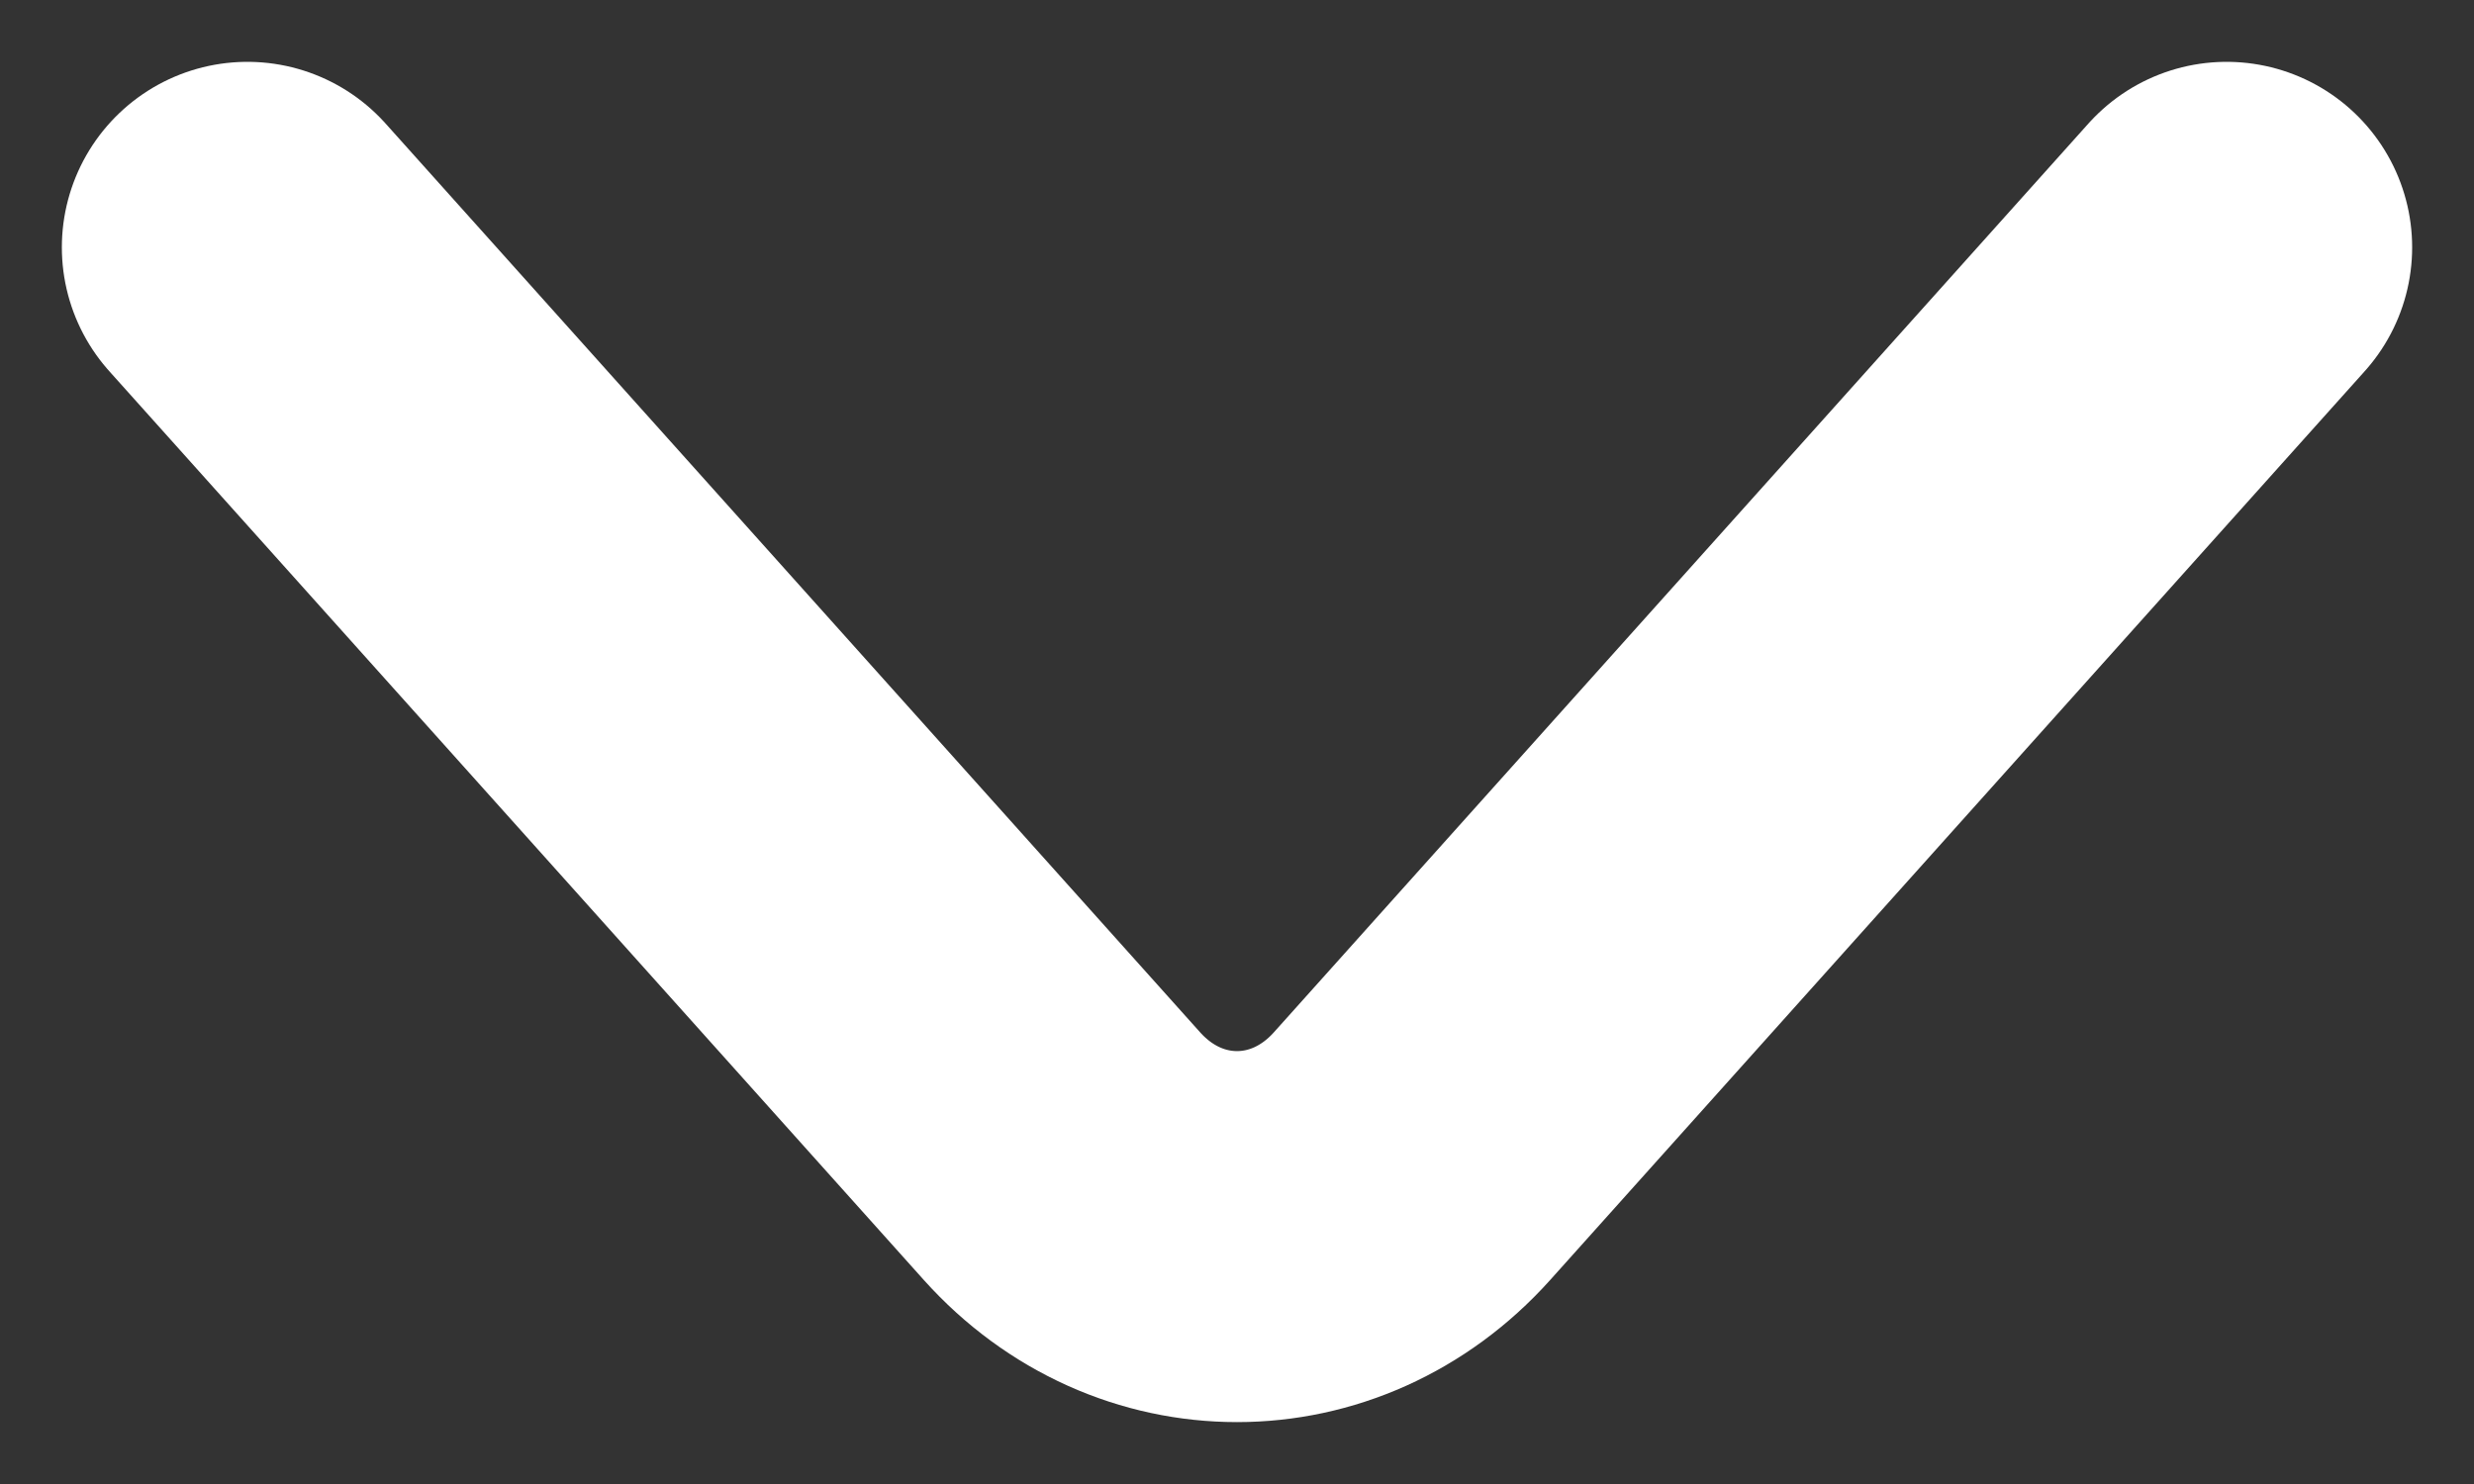 <svg width="10" height="6" viewBox="0 0 10 6" fill="none" xmlns="http://www.w3.org/2000/svg">
<rect x="0" y="0" width="10" height="6" fill="#333333" stroke="none"/>
<path d="M9 1L5.707 4.675C5.318 5.108 4.682 5.108 4.293 4.675L1 1" stroke="white" stroke-width="1.5" stroke-miterlimit="10" stroke-linecap="round" stroke-linejoin="round"/>
</svg>
